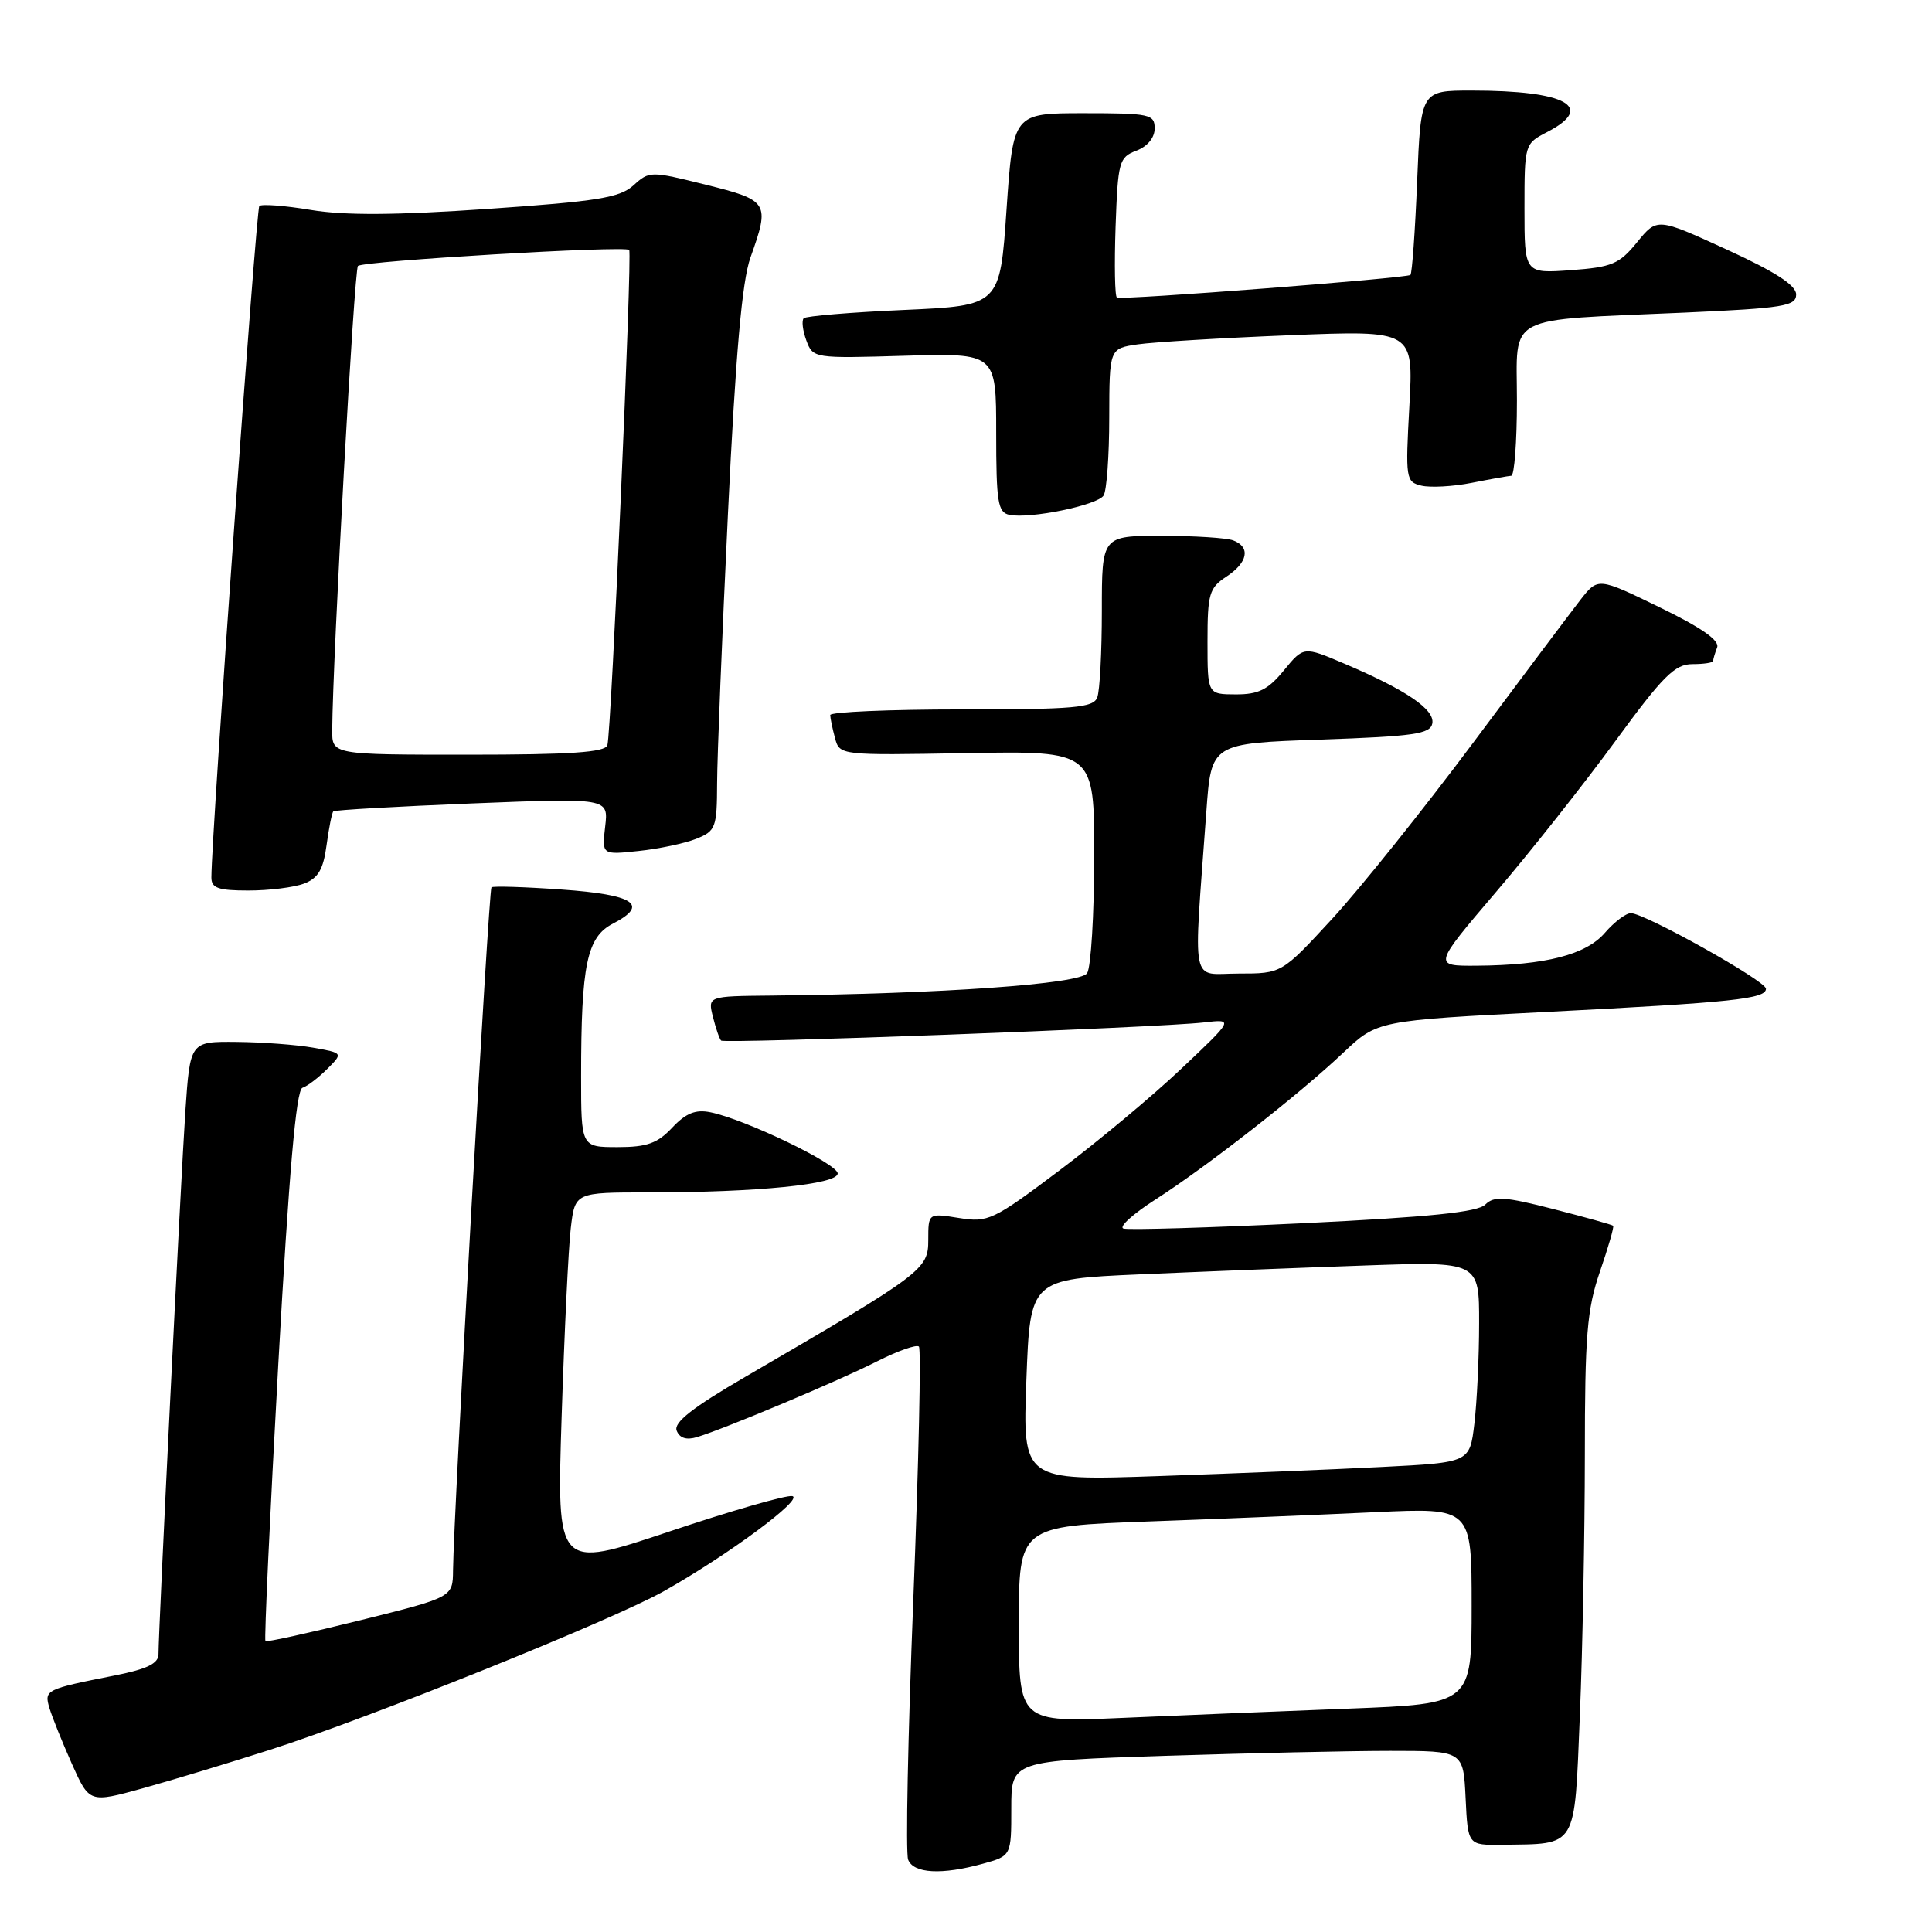 <?xml version="1.0" encoding="UTF-8" standalone="no"?>
<!DOCTYPE svg PUBLIC "-//W3C//DTD SVG 1.1//EN" "http://www.w3.org/Graphics/SVG/1.1/DTD/svg11.dtd" >
<svg xmlns="http://www.w3.org/2000/svg" xmlns:xlink="http://www.w3.org/1999/xlink" version="1.1" viewBox="0 0 256 256">
 <g >
 <path fill="currentColor"
d=" M 130.25 246.95 C 134.00 245.91 134.00 245.91 134.00 239.61 C 134.00 233.32 134.00 233.32 154.25 232.66 C 165.39 232.30 178.87 232.00 184.20 232.00 C 193.90 232.00 193.90 232.00 194.20 238.25 C 194.50 244.50 194.50 244.50 199.00 244.44 C 209.10 244.30 208.60 245.13 209.34 227.27 C 209.70 218.60 209.99 203.13 210.00 192.91 C 210.00 176.92 210.28 173.50 212.00 168.49 C 213.10 165.29 213.89 162.56 213.75 162.42 C 213.61 162.28 210.05 161.29 205.84 160.21 C 199.37 158.55 197.97 158.46 196.81 159.61 C 195.81 160.62 189.40 161.27 172.73 162.08 C 160.24 162.68 149.50 163.00 148.86 162.79 C 148.22 162.57 150.13 160.85 153.09 158.95 C 159.90 154.59 172.14 145.03 178.00 139.48 C 182.50 135.23 182.50 135.23 205.00 134.08 C 229.65 132.82 234.00 132.36 234.00 131.01 C 234.00 129.98 217.93 121.00 216.10 121.00 C 215.44 121.00 213.90 122.17 212.67 123.59 C 210.16 126.51 204.80 127.89 195.69 127.96 C 189.88 128.00 189.88 128.00 198.21 118.22 C 202.80 112.85 209.91 103.85 214.02 98.23 C 220.36 89.56 221.92 88.01 224.25 88.00 C 225.76 88.00 227.00 87.81 227.00 87.58 C 227.00 87.35 227.24 86.55 227.53 85.79 C 227.88 84.86 225.45 83.16 219.89 80.46 C 211.74 76.50 211.74 76.50 209.40 79.50 C 208.12 81.15 201.70 89.70 195.14 98.50 C 188.57 107.30 180.20 117.76 176.52 121.75 C 169.84 129.00 169.84 129.00 164.11 129.00 C 157.66 129.00 158.12 131.34 159.85 107.50 C 160.50 98.50 160.50 98.50 174.99 98.00 C 187.36 97.57 189.52 97.26 189.79 95.86 C 190.14 94.01 186.31 91.41 178.12 87.93 C 172.74 85.64 172.74 85.64 170.12 88.83 C 168.02 91.39 166.76 92.02 163.75 92.01 C 160.00 92.00 160.00 92.00 160.00 85.02 C 160.00 78.68 160.23 77.90 162.50 76.41 C 165.35 74.54 165.74 72.50 163.42 71.61 C 162.55 71.27 158.27 71.00 153.92 71.00 C 146.00 71.00 146.00 71.00 146.00 80.92 C 146.00 86.37 145.73 91.55 145.39 92.42 C 144.87 93.78 142.33 94.00 127.39 94.00 C 117.83 94.00 110.01 94.34 110.01 94.75 C 110.02 95.16 110.30 96.53 110.64 97.79 C 111.26 100.09 111.27 100.09 128.13 99.79 C 145.00 99.50 145.00 99.50 144.99 113.50 C 144.98 121.20 144.56 128.15 144.05 128.95 C 143.14 130.39 124.78 131.69 102.14 131.92 C 93.78 132.00 93.78 132.00 94.47 134.75 C 94.85 136.26 95.33 137.67 95.55 137.88 C 95.99 138.32 153.57 136.17 159.50 135.48 C 163.50 135.02 163.50 135.02 156.55 141.59 C 152.73 145.21 145.44 151.29 140.36 155.10 C 131.58 161.71 130.93 162.01 127.06 161.39 C 123.00 160.74 123.00 160.74 123.00 164.30 C 123.00 168.22 122.36 168.70 98.79 182.42 C 91.78 186.50 89.25 188.48 89.66 189.56 C 90.05 190.56 90.95 190.85 92.37 190.42 C 96.12 189.28 111.09 182.99 116.23 180.38 C 118.96 179.00 121.45 178.12 121.76 178.43 C 122.07 178.73 121.73 193.80 121.02 211.90 C 120.30 230.01 119.99 245.54 120.33 246.41 C 121.04 248.26 124.80 248.46 130.25 246.95 Z  M 35.74 231.87 C 48.97 227.64 81.10 214.69 87.95 210.85 C 96.52 206.02 106.61 198.55 104.97 198.24 C 104.16 198.09 96.81 200.21 88.64 202.95 C 73.77 207.93 73.77 207.93 74.42 187.72 C 74.78 176.60 75.32 165.36 75.63 162.75 C 76.19 158.00 76.19 158.00 85.94 158.00 C 100.37 158.00 111.00 156.93 111.00 155.49 C 111.00 154.21 98.68 148.29 94.13 147.38 C 92.16 146.98 90.88 147.50 89.07 149.42 C 87.12 151.50 85.72 152.00 81.83 152.00 C 77.00 152.00 77.00 152.00 77.00 142.64 C 77.00 127.82 77.76 124.18 81.21 122.39 C 86.07 119.88 84.08 118.55 74.42 117.87 C 69.51 117.52 65.33 117.39 65.12 117.58 C 64.75 117.92 60.10 200.72 60.03 208.07 C 60.00 211.64 60.00 211.64 47.75 214.69 C 41.01 216.36 35.35 217.61 35.17 217.46 C 35.00 217.31 35.76 200.84 36.87 180.86 C 38.29 155.42 39.24 144.42 40.07 144.14 C 40.72 143.93 42.20 142.80 43.36 141.64 C 45.47 139.53 45.47 139.53 41.49 138.82 C 39.29 138.43 34.73 138.09 31.34 138.06 C 25.19 138.00 25.19 138.00 24.56 147.25 C 23.96 156.21 21.01 215.79 21.00 219.18 C 21.00 220.42 19.51 221.15 15.25 222.00 C 6.01 223.83 5.84 223.91 6.55 226.33 C 6.91 227.52 8.24 230.84 9.52 233.71 C 11.85 238.91 11.85 238.91 18.92 236.96 C 22.80 235.88 30.38 233.59 35.74 231.87 Z  M 40.29 117.08 C 42.16 116.37 42.84 115.21 43.27 112.00 C 43.58 109.71 43.98 107.69 44.17 107.51 C 44.35 107.33 52.63 106.86 62.56 106.46 C 80.63 105.74 80.63 105.74 80.19 109.51 C 79.75 113.28 79.75 113.28 84.62 112.76 C 87.31 112.48 90.74 111.75 92.25 111.15 C 94.84 110.11 95.00 109.68 95.02 103.77 C 95.03 100.32 95.68 84.22 96.46 68.00 C 97.48 46.85 98.32 37.26 99.44 34.12 C 102.04 26.84 101.85 26.55 93.54 24.48 C 86.20 22.65 86.04 22.65 83.94 24.56 C 82.12 26.20 79.18 26.68 64.65 27.68 C 52.44 28.52 45.68 28.56 41.20 27.82 C 37.73 27.24 34.65 27.01 34.36 27.30 C 33.94 27.73 28.05 110.12 28.01 116.25 C 28.00 117.68 28.90 118.00 32.93 118.00 C 35.65 118.00 38.96 117.59 40.29 117.08 Z  M 146.23 65.66 C 146.64 65.02 146.98 60.38 146.98 55.34 C 147.00 46.18 147.00 46.18 150.75 45.63 C 152.81 45.33 161.88 44.78 170.90 44.42 C 187.30 43.76 187.30 43.76 186.75 53.80 C 186.22 63.46 186.28 63.85 188.35 64.35 C 189.53 64.63 192.53 64.47 195.00 63.98 C 197.47 63.49 199.84 63.07 200.25 63.04 C 200.66 63.02 201.00 58.54 201.00 53.09 C 201.00 41.48 199.07 42.49 223.25 41.42 C 236.34 40.83 238.00 40.56 238.00 39.02 C 238.00 37.80 235.25 36.02 228.79 33.06 C 219.58 28.84 219.58 28.84 216.92 32.10 C 214.56 35.00 213.59 35.40 208.13 35.80 C 202.00 36.24 202.00 36.24 202.00 27.65 C 202.00 19.11 202.02 19.04 205.00 17.50 C 211.46 14.16 207.53 12.00 195.01 12.00 C 188.27 12.00 188.27 12.00 187.78 24.02 C 187.51 30.64 187.11 36.22 186.89 36.43 C 186.43 36.86 148.74 39.78 148.00 39.43 C 147.72 39.30 147.65 35.08 147.82 30.05 C 148.13 21.41 148.28 20.84 150.57 19.97 C 152.04 19.41 153.00 18.25 153.00 17.02 C 153.00 15.14 152.37 15.00 143.62 15.00 C 134.25 15.00 134.25 15.00 133.37 27.75 C 132.50 40.50 132.50 40.50 119.77 41.07 C 112.76 41.38 106.79 41.88 106.50 42.17 C 106.20 42.47 106.36 43.79 106.84 45.10 C 107.72 47.48 107.83 47.50 119.87 47.14 C 132.00 46.79 132.00 46.79 132.00 57.32 C 132.00 66.55 132.22 67.90 133.75 68.22 C 136.47 68.78 145.41 66.95 146.23 65.66 Z  M 135.00 215.23 C 135.00 202.23 135.00 202.23 152.25 201.60 C 161.74 201.26 175.24 200.70 182.25 200.37 C 195.00 199.78 195.00 199.78 195.00 212.77 C 195.00 225.77 195.00 225.77 178.75 226.40 C 169.81 226.74 156.31 227.30 148.75 227.63 C 135.00 228.22 135.00 228.22 135.00 215.23 Z  M 136.00 182.86 C 136.50 169.50 136.50 169.50 151.00 168.86 C 158.97 168.51 172.36 167.98 180.75 167.69 C 196.00 167.15 196.00 167.15 195.99 175.33 C 195.99 179.82 195.70 185.82 195.36 188.65 C 194.75 193.79 194.75 193.79 183.12 194.38 C 176.73 194.71 163.40 195.25 153.50 195.59 C 135.50 196.21 135.50 196.21 136.00 182.86 Z  M 44.02 96.75 C 44.09 87.03 46.93 35.74 47.43 35.24 C 48.09 34.58 82.90 32.52 83.37 33.12 C 83.79 33.65 80.99 97.21 80.48 98.75 C 80.17 99.69 75.57 100.00 62.03 100.00 C 44.00 100.00 44.00 100.00 44.02 96.75 Z "/>
</g>
</svg>
